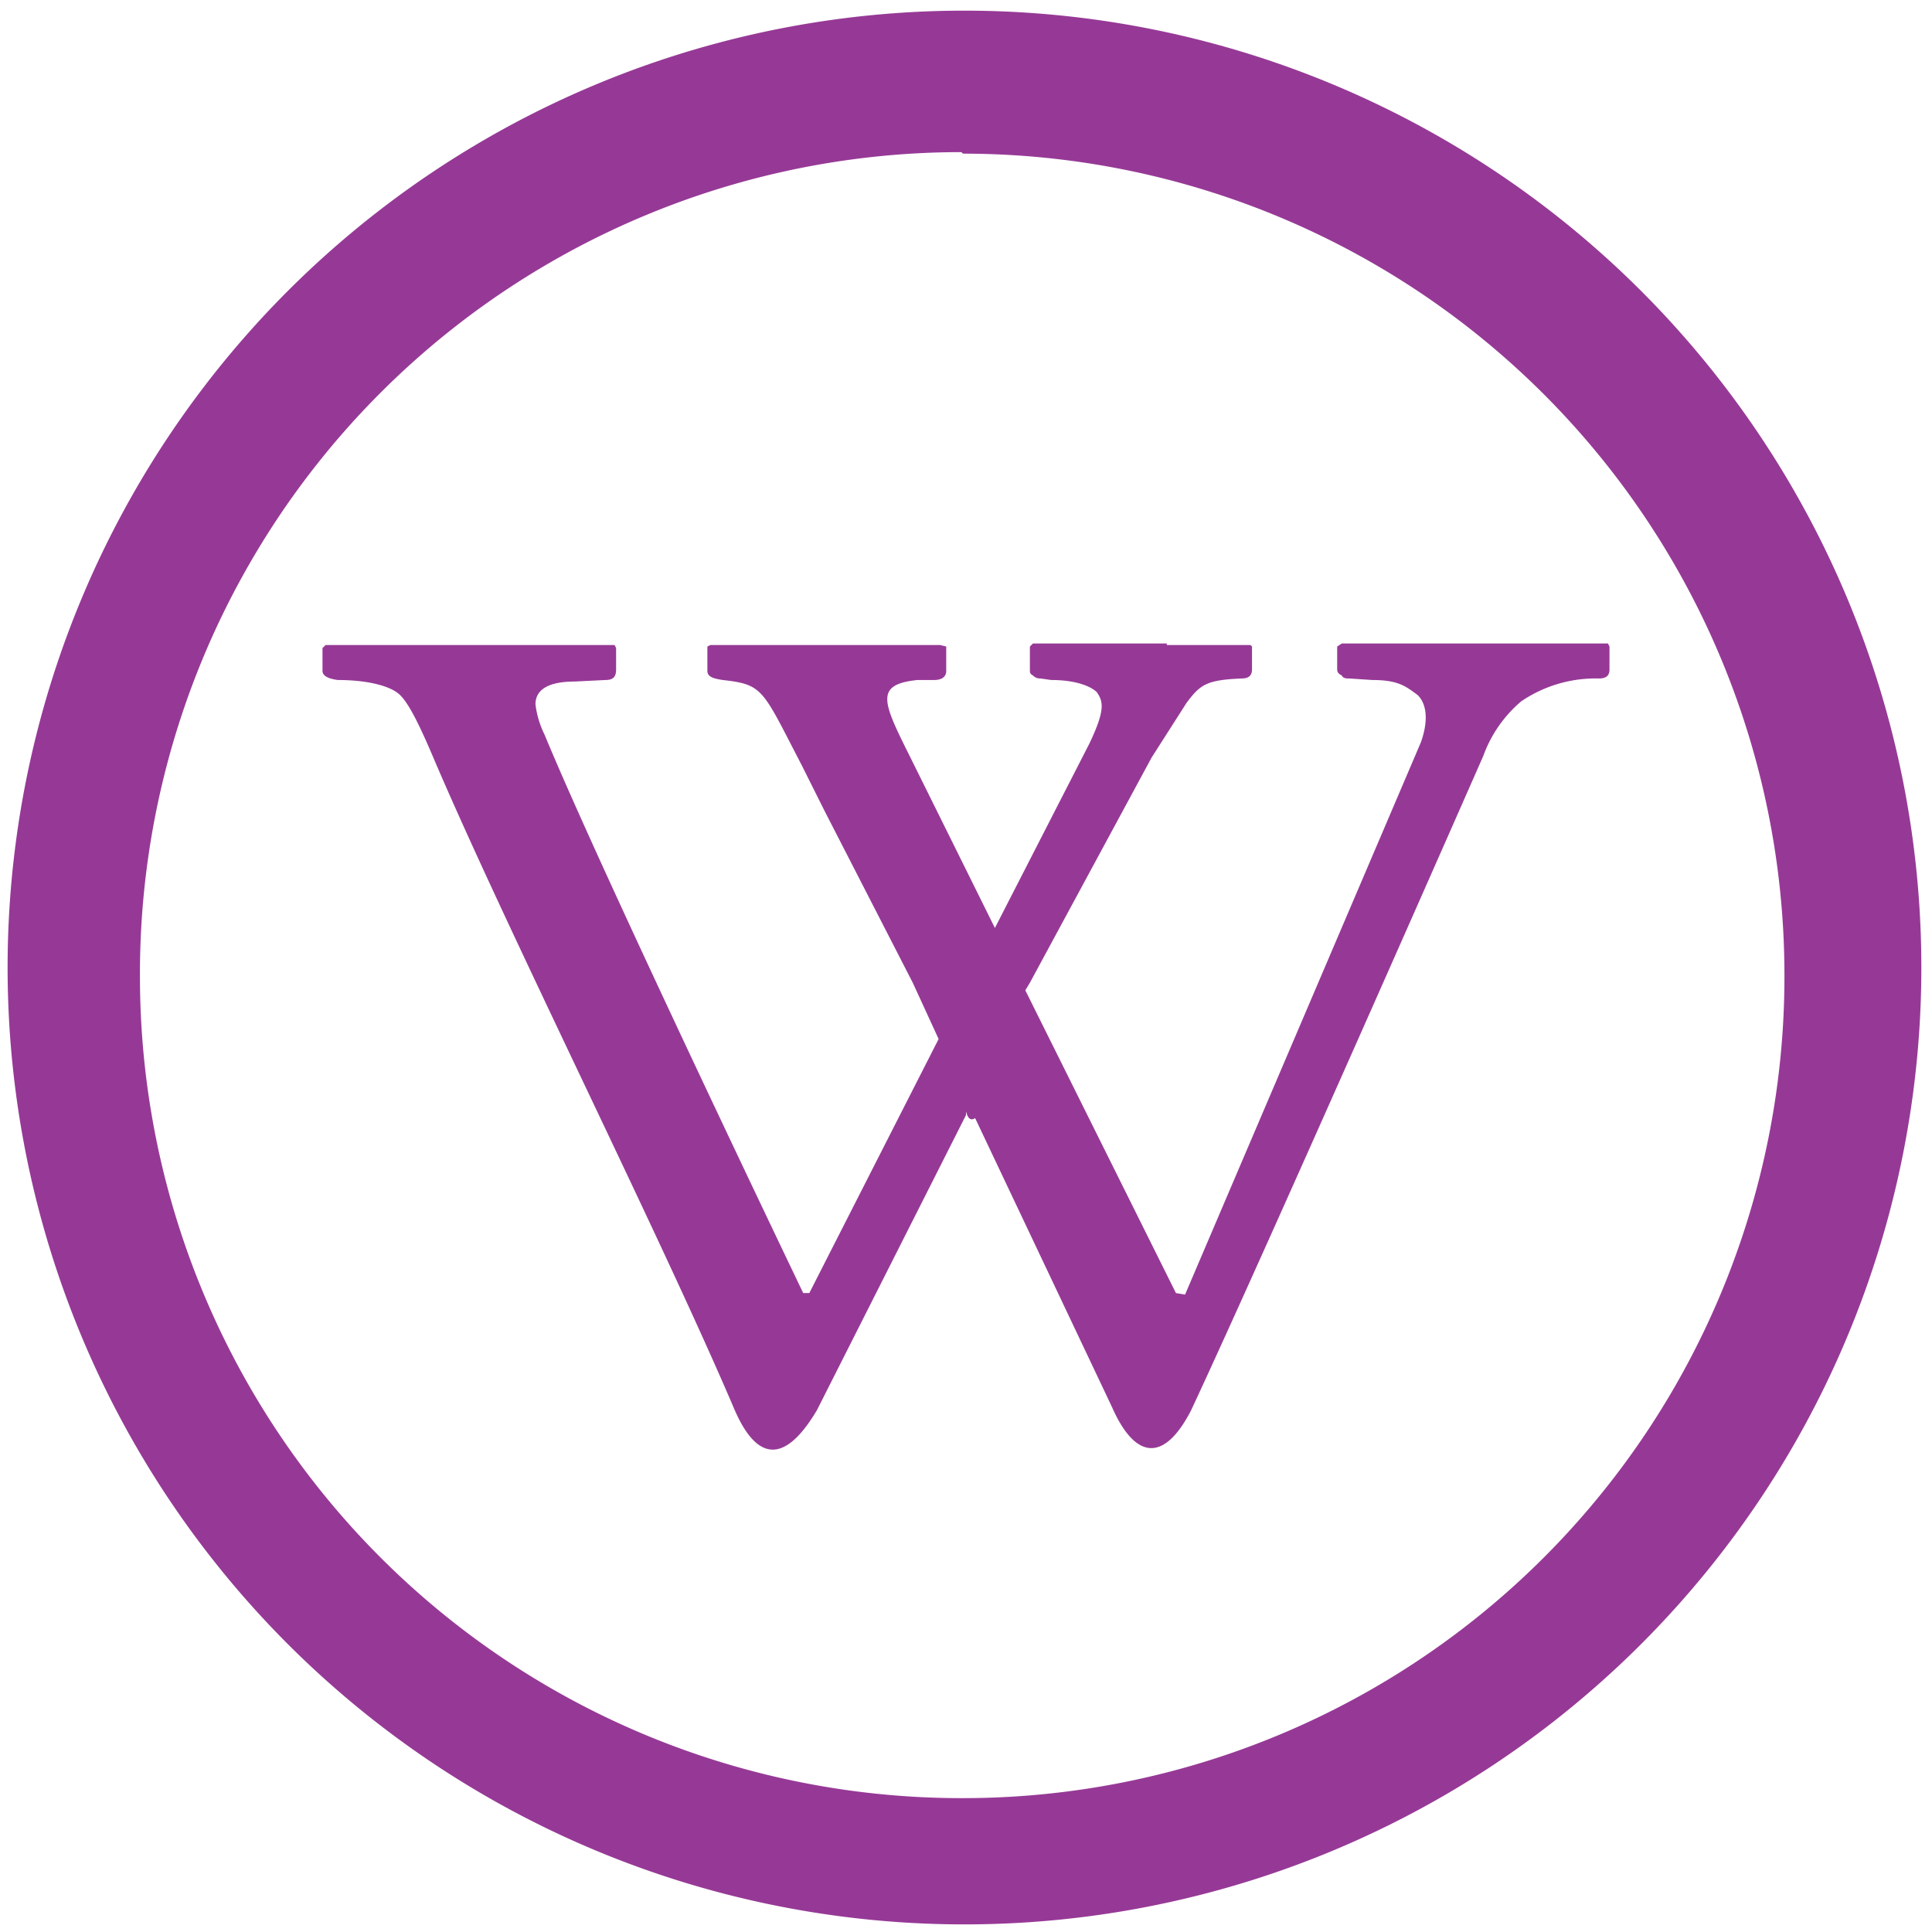 <svg xmlns="http://www.w3.org/2000/svg" width="48" height="48" viewBox="0 0 12.7 12.7"><path d="M6.34.07a6.29 6.29 0 0 0-6.29 6.3 6.29 6.29 0 0 0 6.3 6.28 6.29 6.29 0 0 0 6.28-6.29A6.29 6.29 0 0 0 6.34.07zM6.32 1l.01.01a5.4 5.4 0 0 1 5.4 5.4 5.4 5.4 0 0 1-5.4 5.41 5.4 5.4 0 0 1-5.41-5.4A5.4 5.4 0 0 1 6.32 1zm1.35 3.23h-.88l-.02.02v.15c0 .02 0 .03.02.04.02.02.04.02.05.02l.07.01c.18 0 .27.05.3.08.04.06.06.11-.05.34L6.54 6.1l-.56-1.13c-.18-.36-.23-.47.05-.5h.11c.05 0 .08-.02.08-.06v-.16l-.04-.01H4.67l-.02.01v.16c0 .04.04.05.1.06.27.03.26.06.52.56l.15.3L6 6.46l.17.37-.85 1.67h-.04s-1.32-2.75-1.7-3.67a.62.62 0 0 1-.06-.2c0-.1.09-.15.26-.15l.2-.01c.05 0 .07-.02.07-.07v-.14l-.01-.02h-1.9l-.02.02v.15c0 .03.03.05.1.06.2 0 .34.04.4.09.06.05.13.19.22.4.48 1.13 1.5 3.16 1.99 4.31.14.32.32.37.54 0l.98-1.94c0-.07 0 .06.06.02l.9 1.9c.15.34.34.37.52.02.5-1.07 1.92-4.3 1.92-4.3a.85.85 0 0 1 .25-.36.87.87 0 0 1 .51-.15c.05 0 .07-.02.07-.06v-.15l-.01-.02H8.82l-.03.02v.15c0 .02.01.03.03.04.01.02.03.02.05.02l.15.01c.17 0 .22.04.3.1.06.06.07.17.02.31L7.79 8.51l-.06-.01-.99-1.99.03-.05.8-1.48.23-.36c.09-.12.13-.15.36-.16.05 0 .07-.02.07-.06v-.15l-.01-.01h-.55z" fill="#963996"/></svg>
